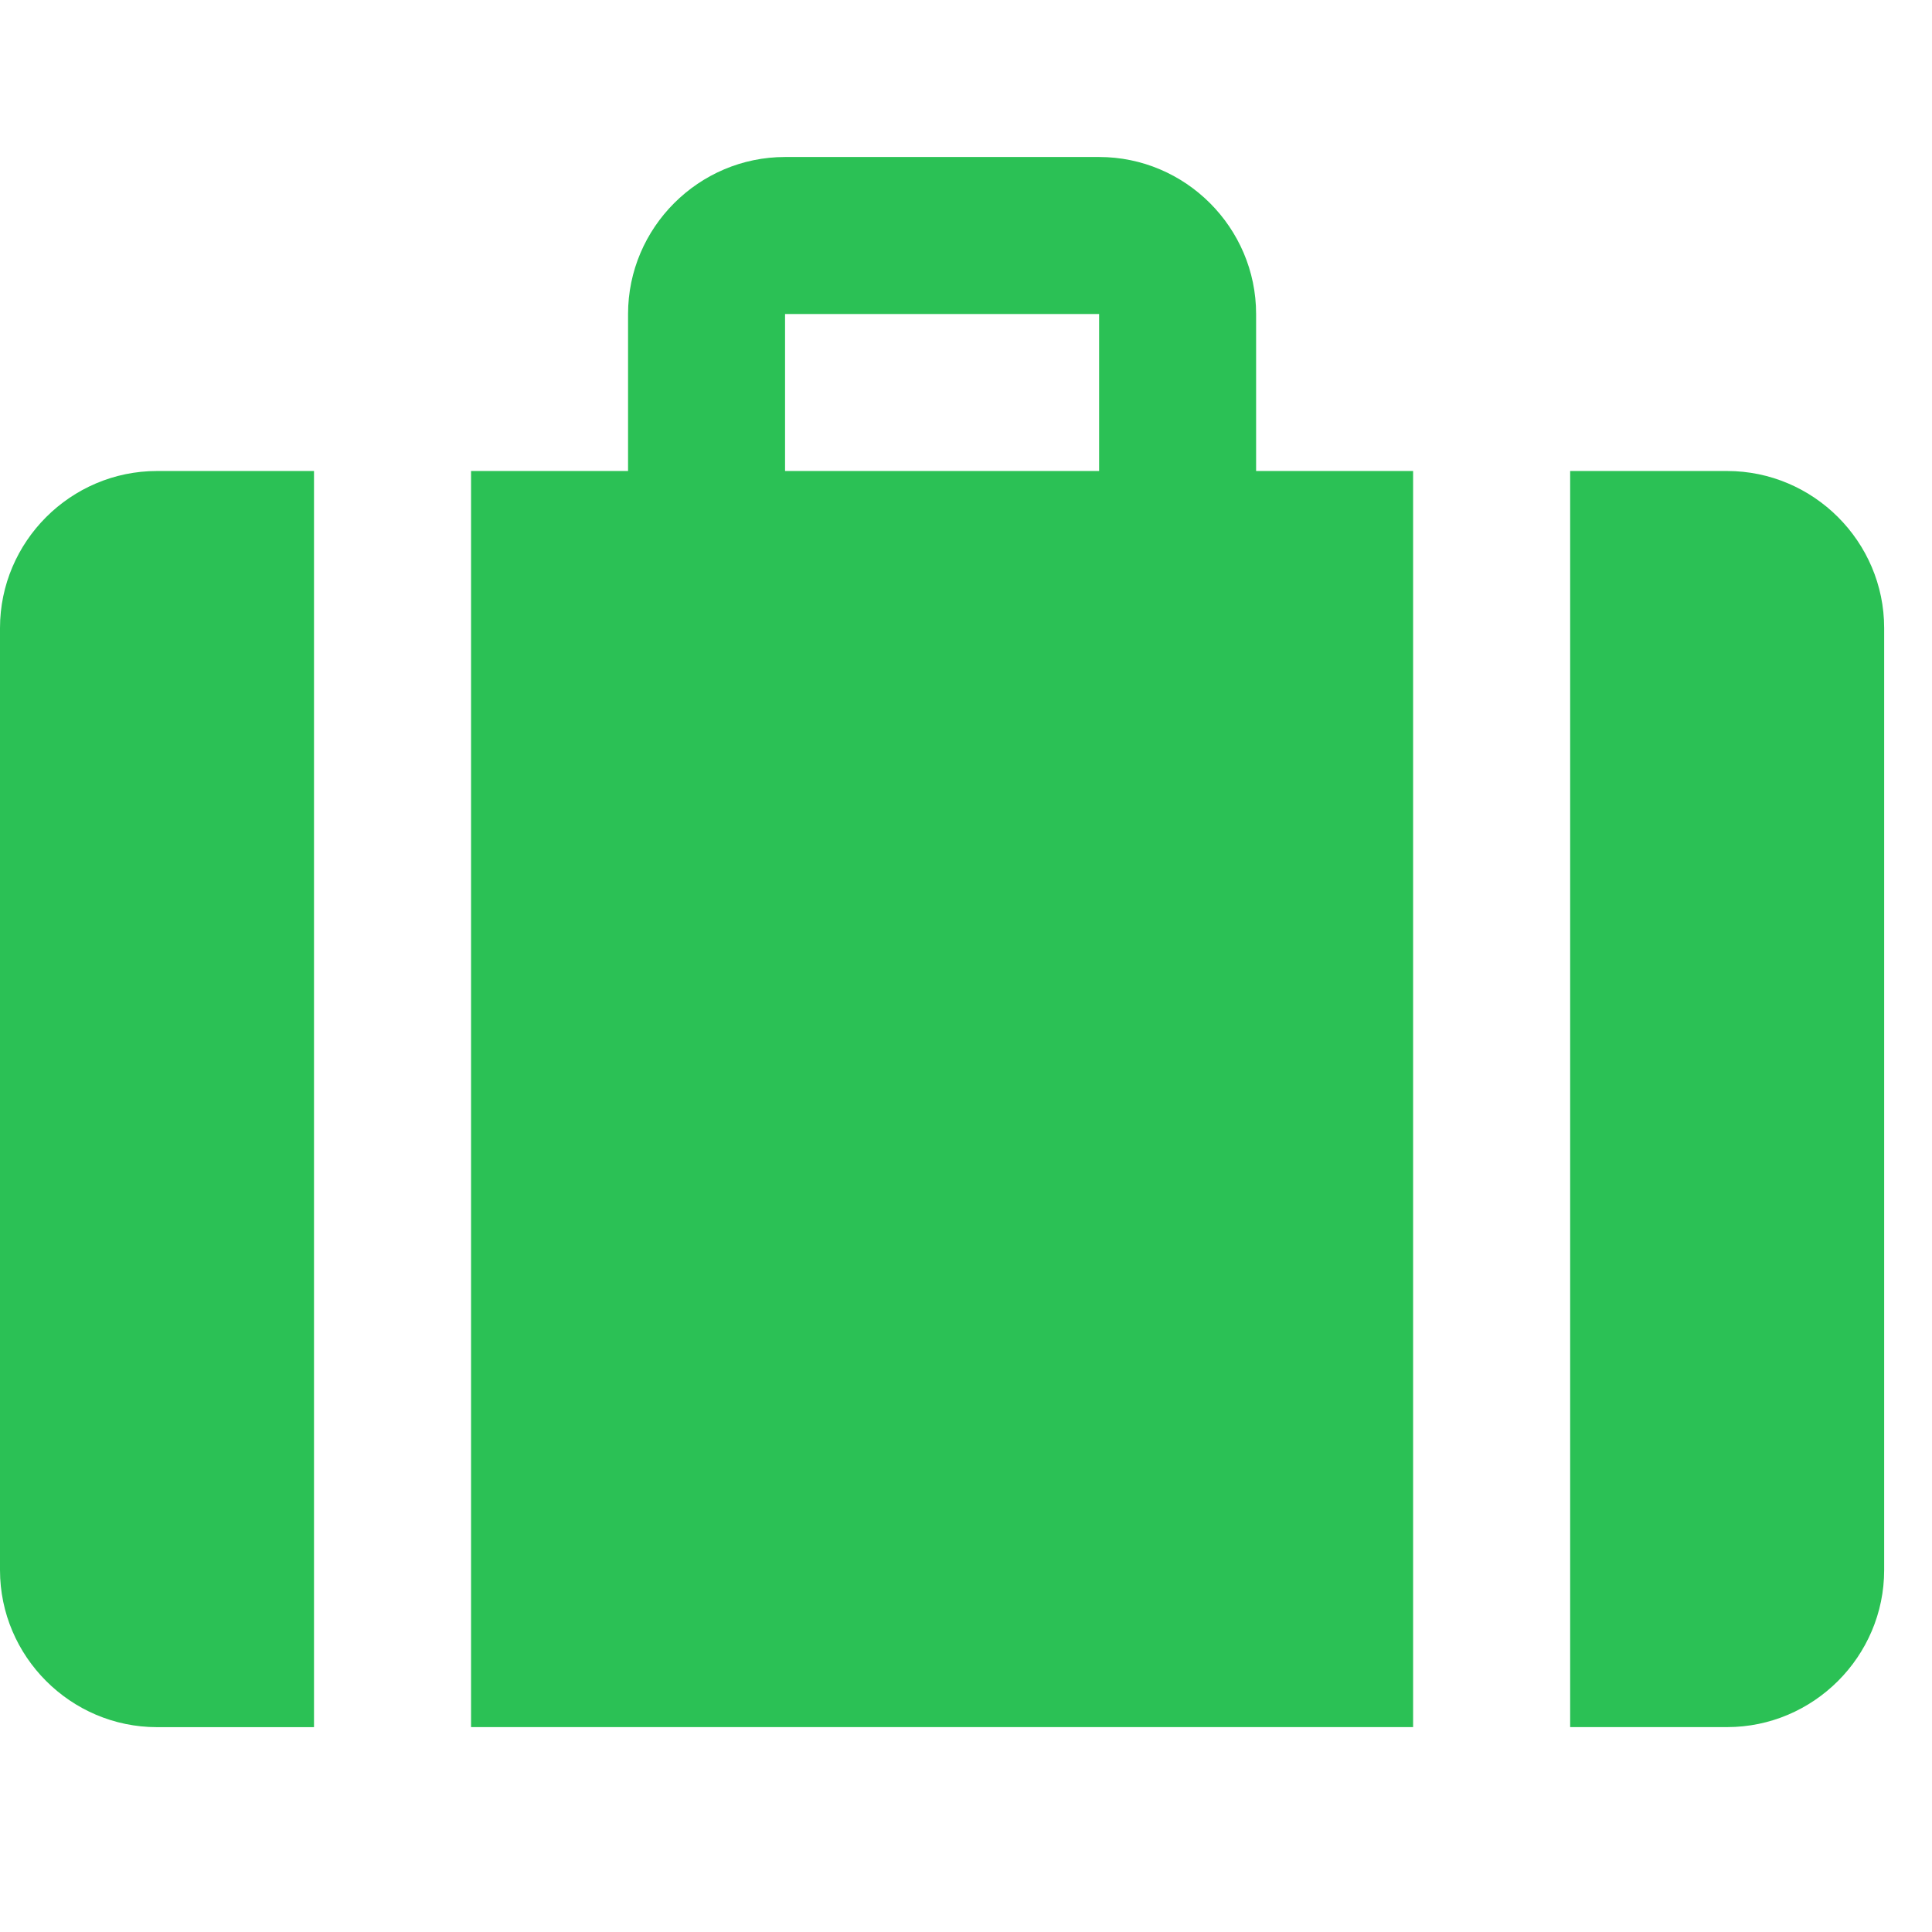<svg width="38" height="38" viewBox="0 0 38 38" fill="none" xmlns="http://www.w3.org/2000/svg">
<g clip-path="url(#clip0_97_3310)">
<path d="M33.97 9.264H30.883V33.97H33.97C35.669 33.97 37.059 32.58 37.059 30.881V12.352C37.059 10.654 35.669 9.264 33.97 9.264Z" fill="#2BC155"/>
<path d="M24.706 9.264V6.176C24.706 4.478 23.316 3.088 21.618 3.088H15.441C13.743 3.088 12.353 4.478 12.353 6.176V9.264H9.265V33.97H27.794V9.264H24.706ZM21.618 9.264H15.441V6.176H21.618V9.264Z" fill="#2BC155"/>
<path d="M3.088 9.264C1.39 9.264 0 10.654 0 12.353V30.882C0 32.58 1.39 33.971 3.088 33.971H6.176V9.264H3.088Z" fill="#2BC155"/>
</g>
<defs>
<clipPath id="clip0_97_3310">
<rect width="37.059" height="37.059" fill="white"/>
</clipPath>
</defs>
</svg>
